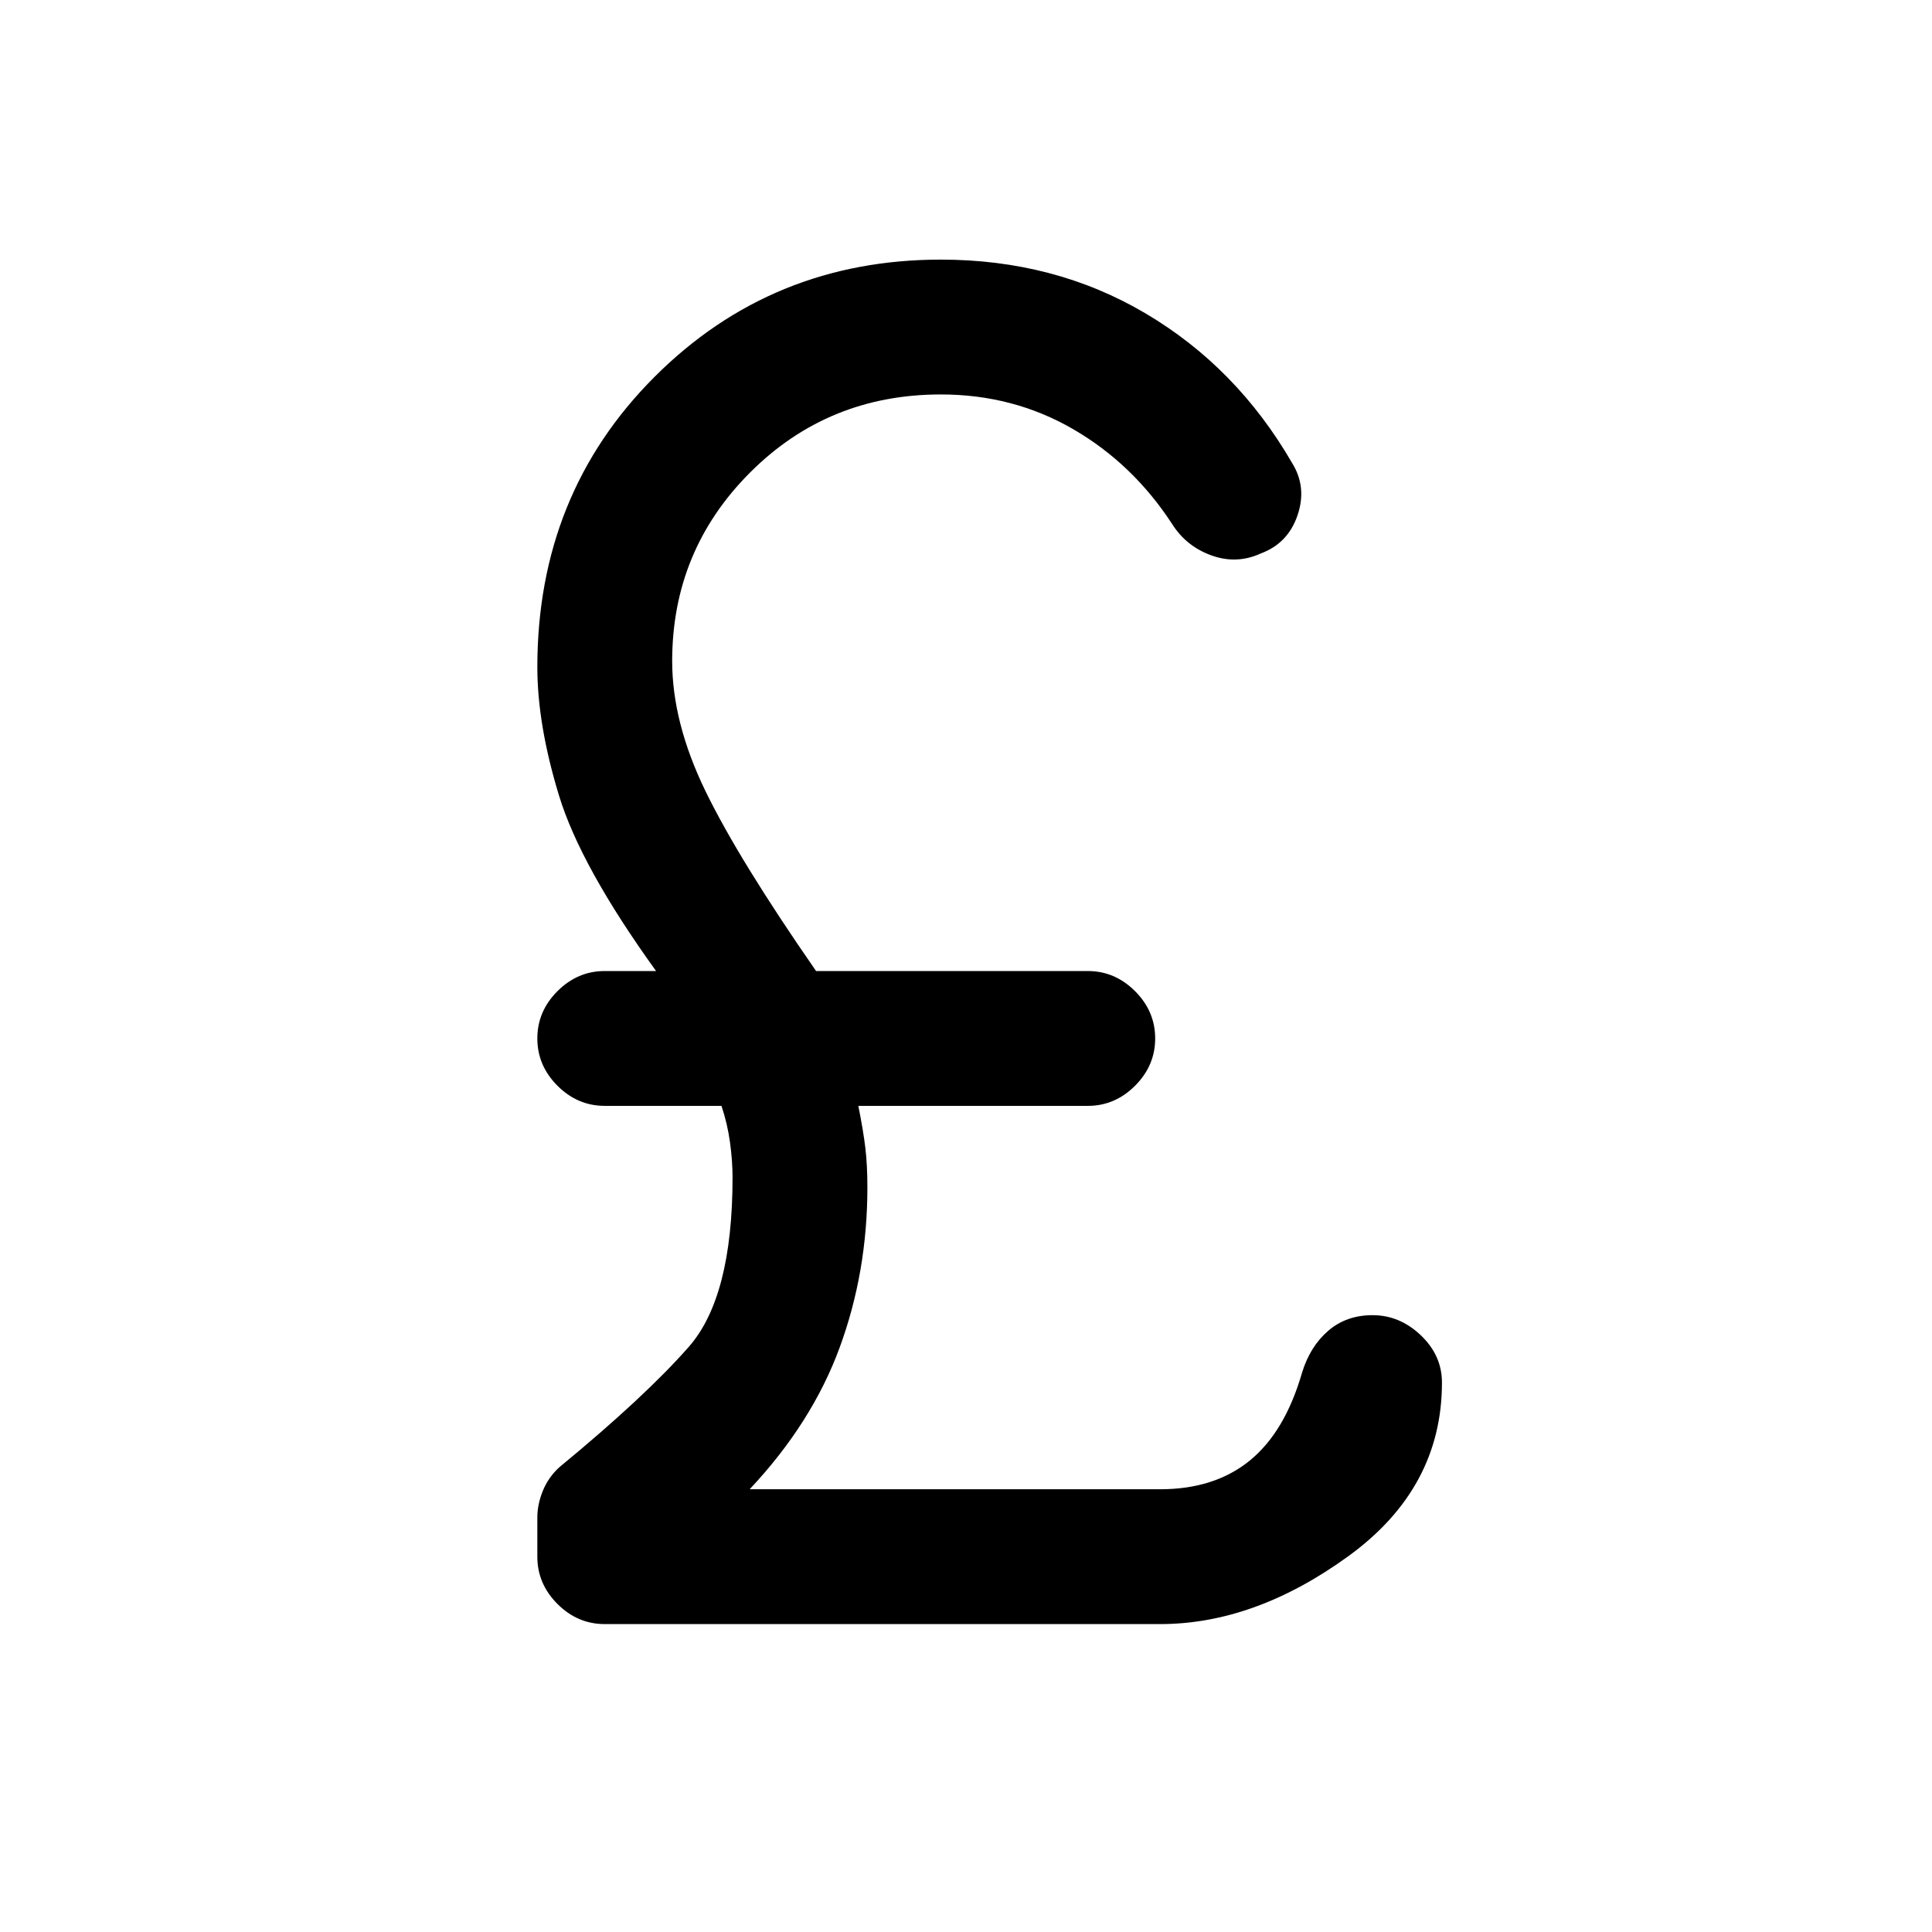 <svg xmlns="http://www.w3.org/2000/svg" height="20" viewBox="0 -960 960 960" width="20"><path d="M300.5-153q-13.5 0-23.5-10t-10-23.5V-206q0-6.5 2.75-13.25T278-231q42.5-35 64.25-59.75T364-375q0-8-1.25-17.25t-4.25-18.25h-58q-13.5 0-23.5-10T267-444q0-13.5 10-23.5t23.5-10H326q-37.5-52-48.25-87.25T267-628.5q0-86 58.25-144.25T467.5-831q56.5 0 101.75 26.75T642-730q7.5 12 2.75 26t-18.25 19q-12 5.5-24.5 1t-19.5-15.5q-19.5-30-49.25-47.25T467.5-764q-56 0-94.75 38.75T334-631.5q0 30.5 16.5 64.5t55 89.5h135q13.5 0 23.5 10t10 23.5q0 13.5-10 23.5t-23.5 10h-114q2.5 12.5 3.5 21t1 19.5q0 42-13.75 79.5T372.5-220h204q27 0 44.5-14.25T647-278q4-13 13-20.75t22-7.75q13.5 0 24 10t10.5 23.5q0 52.5-46.5 86.25T576.5-153h-276Z"/></svg>